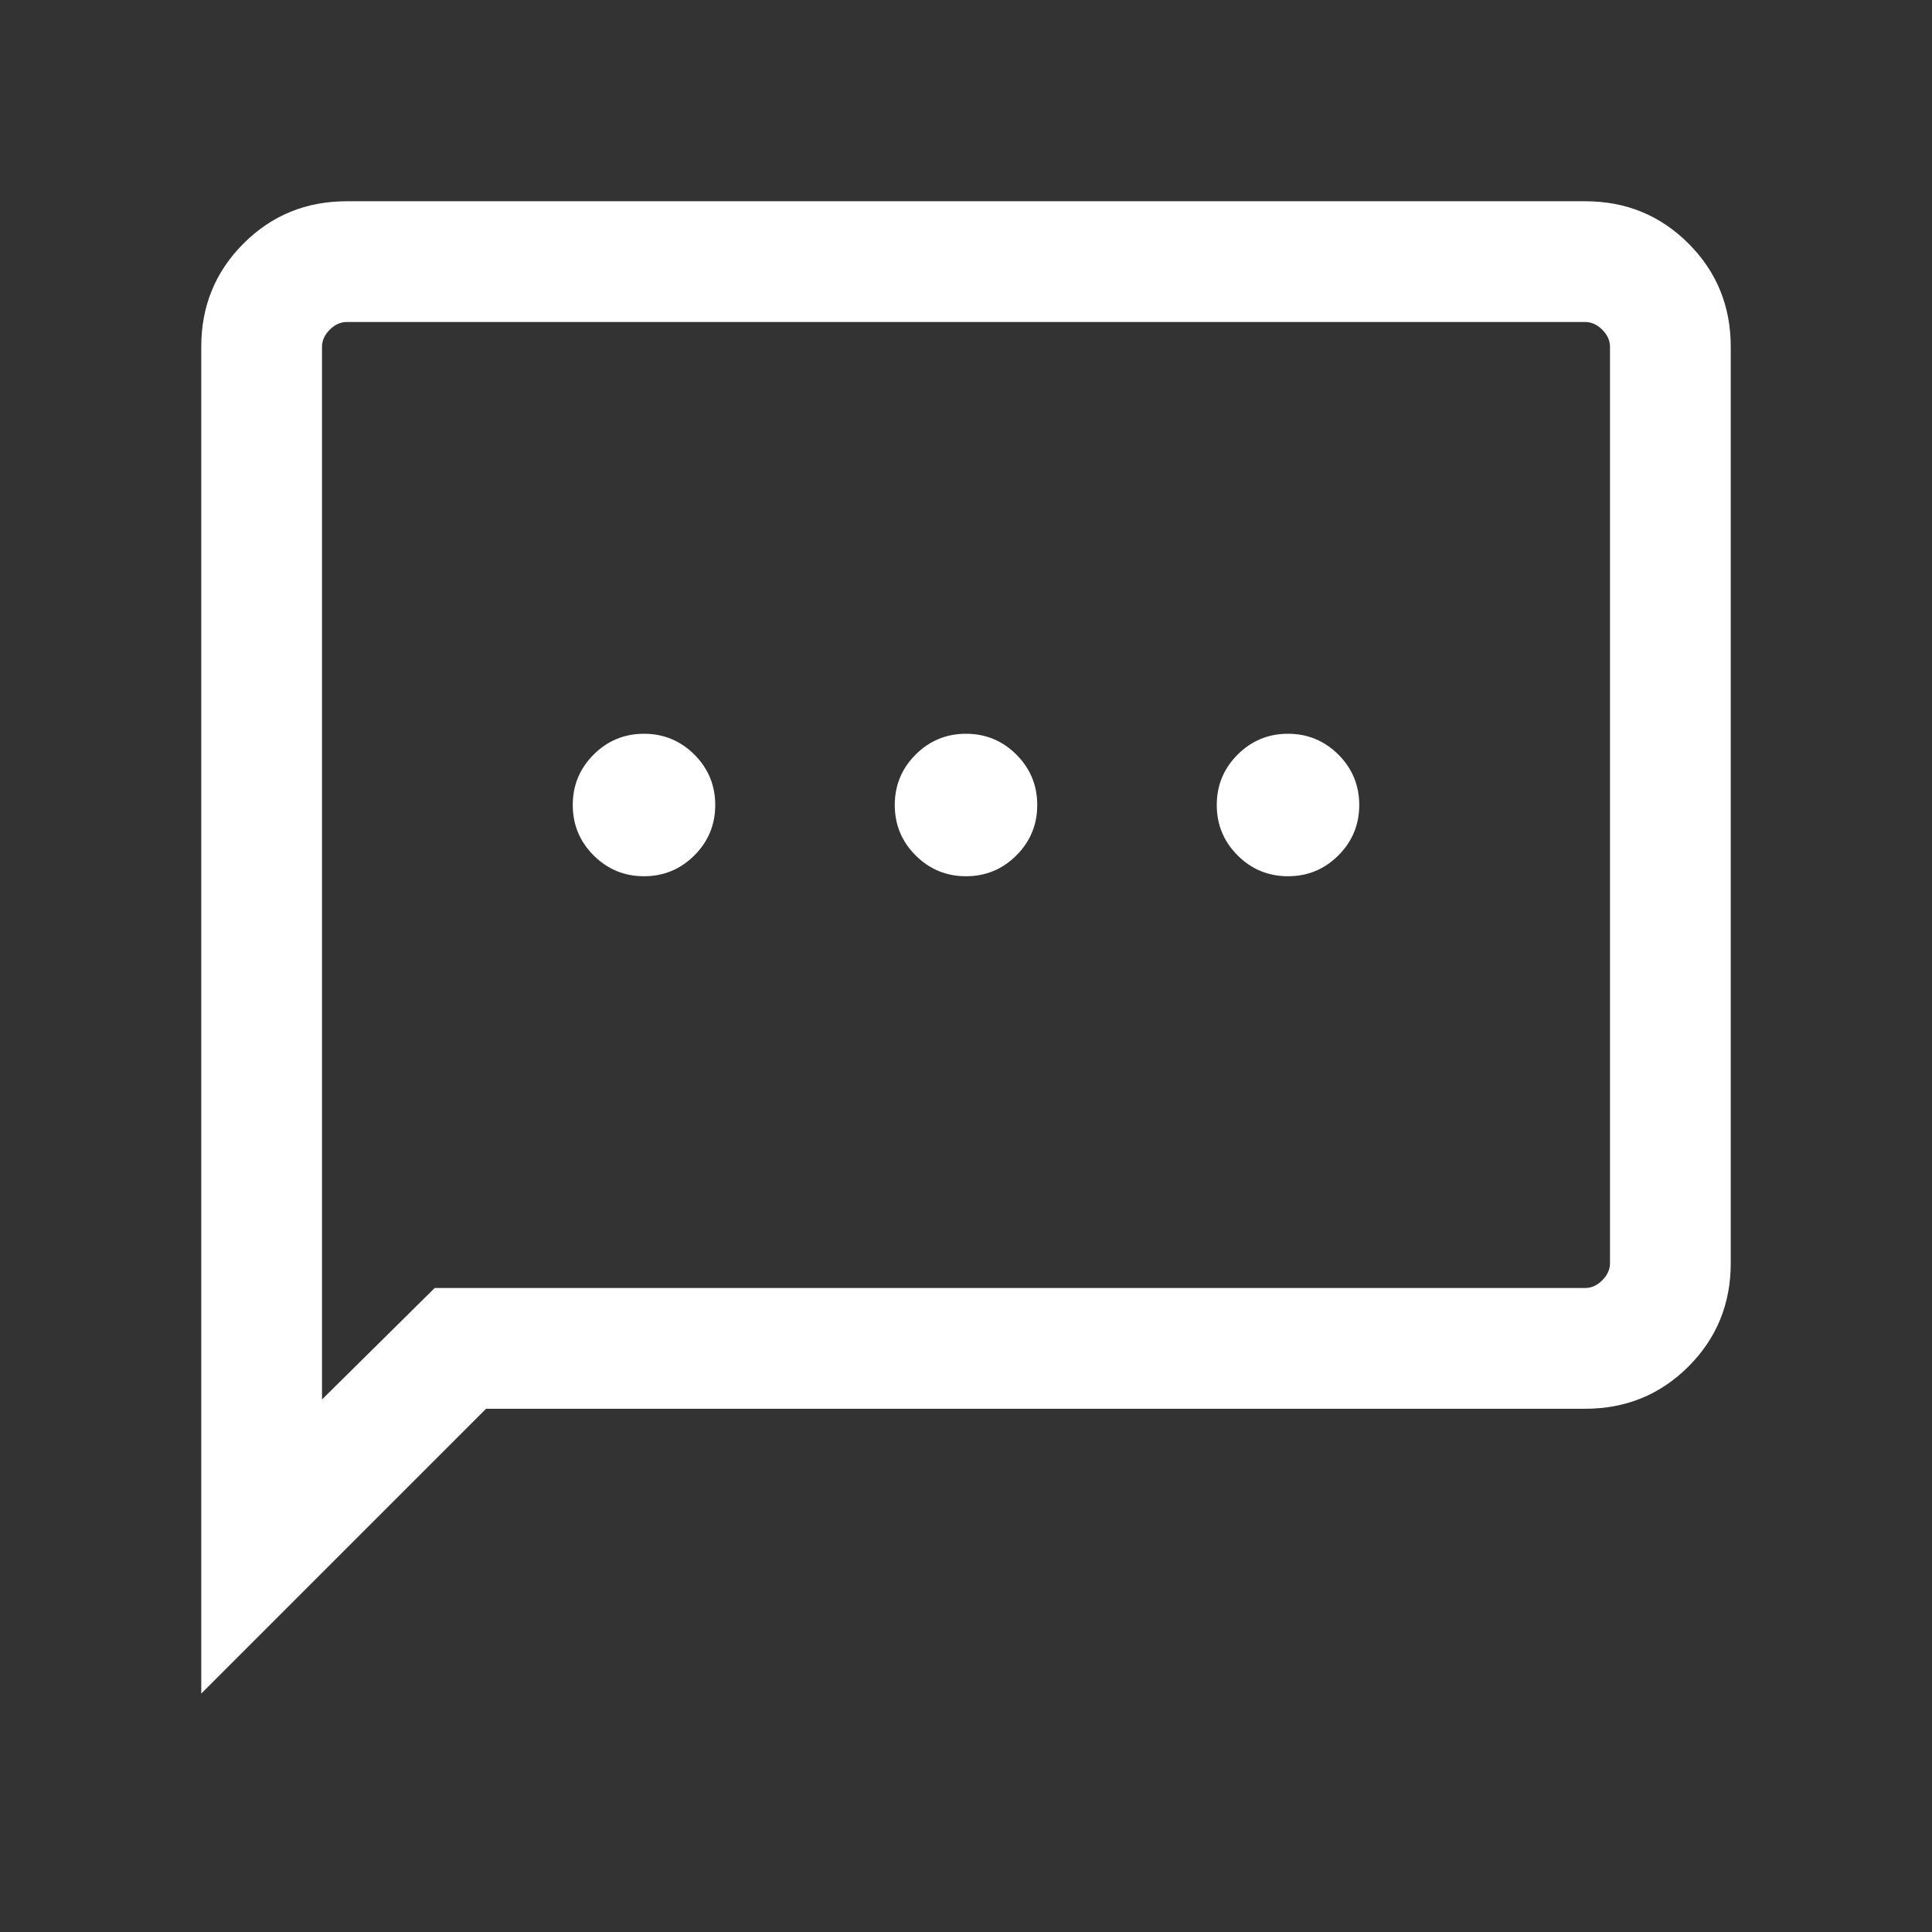 <svg width="24" height="24" viewBox="0 0 24 24" fill="none" xmlns="http://www.w3.org/2000/svg">
<rect x="0" y="0" width="24" height="24" fill="#333333" stroke="none"/>
<path d="M8 10.885C8.245 10.885 8.453 10.798 8.626 10.626C8.798 10.454 8.885 10.245 8.885 10C8.885 9.755 8.798 9.546 8.626 9.374C8.453 9.202 8.245 9.115 8 9.115C7.755 9.115 7.546 9.202 7.374 9.374C7.202 9.546 7.115 9.755 7.115 10C7.115 10.245 7.202 10.454 7.374 10.626C7.546 10.798 7.755 10.885 8 10.885ZM12 10.885C12.245 10.885 12.454 10.798 12.626 10.626C12.798 10.454 12.885 10.245 12.885 10C12.885 9.755 12.798 9.546 12.626 9.374C12.454 9.202 12.245 9.115 12 9.115C11.755 9.115 11.546 9.202 11.374 9.374C11.202 9.546 11.115 9.755 11.115 10C11.115 10.245 11.202 10.454 11.374 10.626C11.546 10.798 11.755 10.885 12 10.885ZM16 10.885C16.245 10.885 16.453 10.798 16.626 10.626C16.798 10.454 16.885 10.245 16.885 10C16.885 9.755 16.798 9.546 16.626 9.374C16.453 9.202 16.245 9.115 16 9.115C15.755 9.115 15.546 9.202 15.374 9.374C15.202 9.546 15.115 9.755 15.115 10C15.115 10.245 15.202 10.454 15.374 10.626C15.546 10.798 15.755 10.885 16 10.885ZM2.5 21.038V4.308C2.5 3.803 2.675 3.375 3.025 3.025C3.375 2.675 3.803 2.5 4.308 2.5H19.692C20.197 2.5 20.625 2.675 20.975 3.025C21.325 3.375 21.5 3.803 21.5 4.308V15.692C21.5 16.197 21.325 16.625 20.975 16.975C20.625 17.325 20.197 17.5 19.692 17.5H6.038L2.5 21.038ZM5.4 16H19.692C19.769 16 19.84 15.968 19.904 15.904C19.968 15.84 20 15.769 20 15.692V4.308C20 4.231 19.968 4.16 19.904 4.096C19.84 4.032 19.769 4 19.692 4H4.308C4.231 4 4.16 4.032 4.096 4.096C4.032 4.16 4 4.231 4 4.308V17.385L5.4 16Z" fill="white"/>
</svg>
